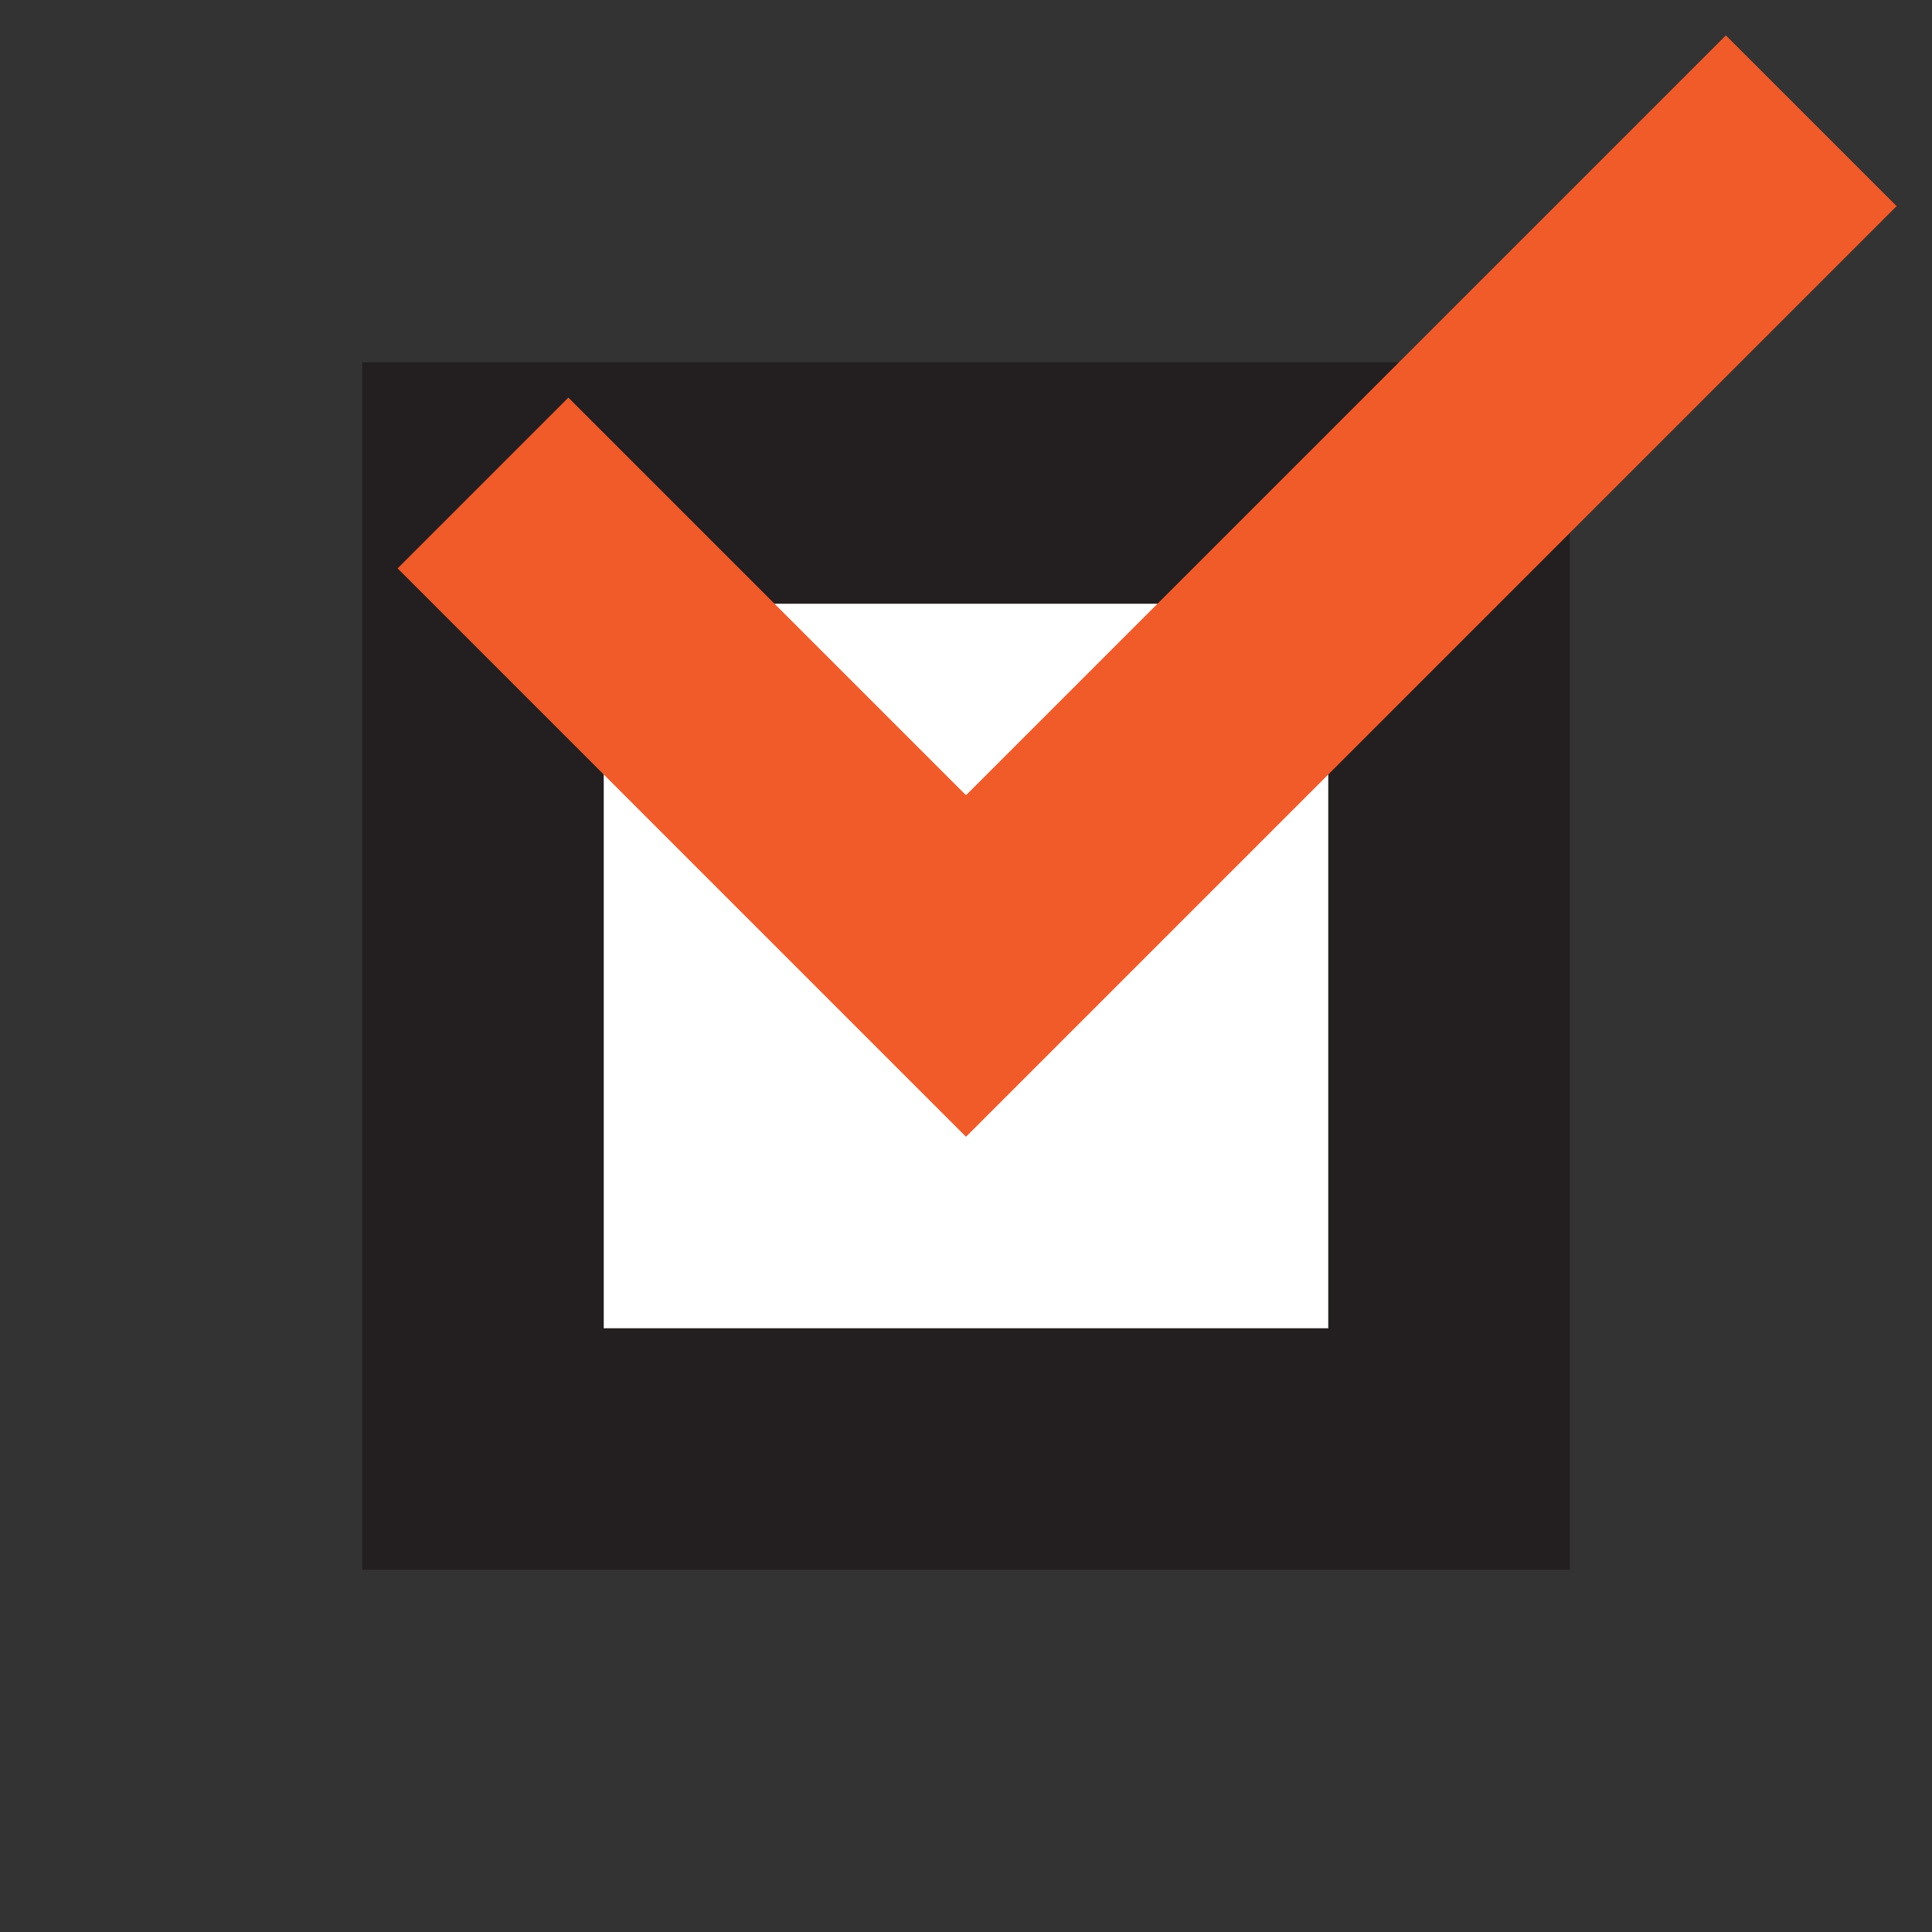 <svg xmlns="http://www.w3.org/2000/svg" viewBox="0 0 96 96"><rect x="0" y="0" width="96" height="96" fill="#333333" stroke="none"/><style>.st0,.st1{fill:#fff;stroke:#231f20;stroke-width:12;stroke-miterlimit:10}.st1{fill:none;stroke:#f15a29}</style><path class="st0" d="M24 24h48v48H24z"/><path class="st1" d="M90 6L48 48 24 24"/></svg>